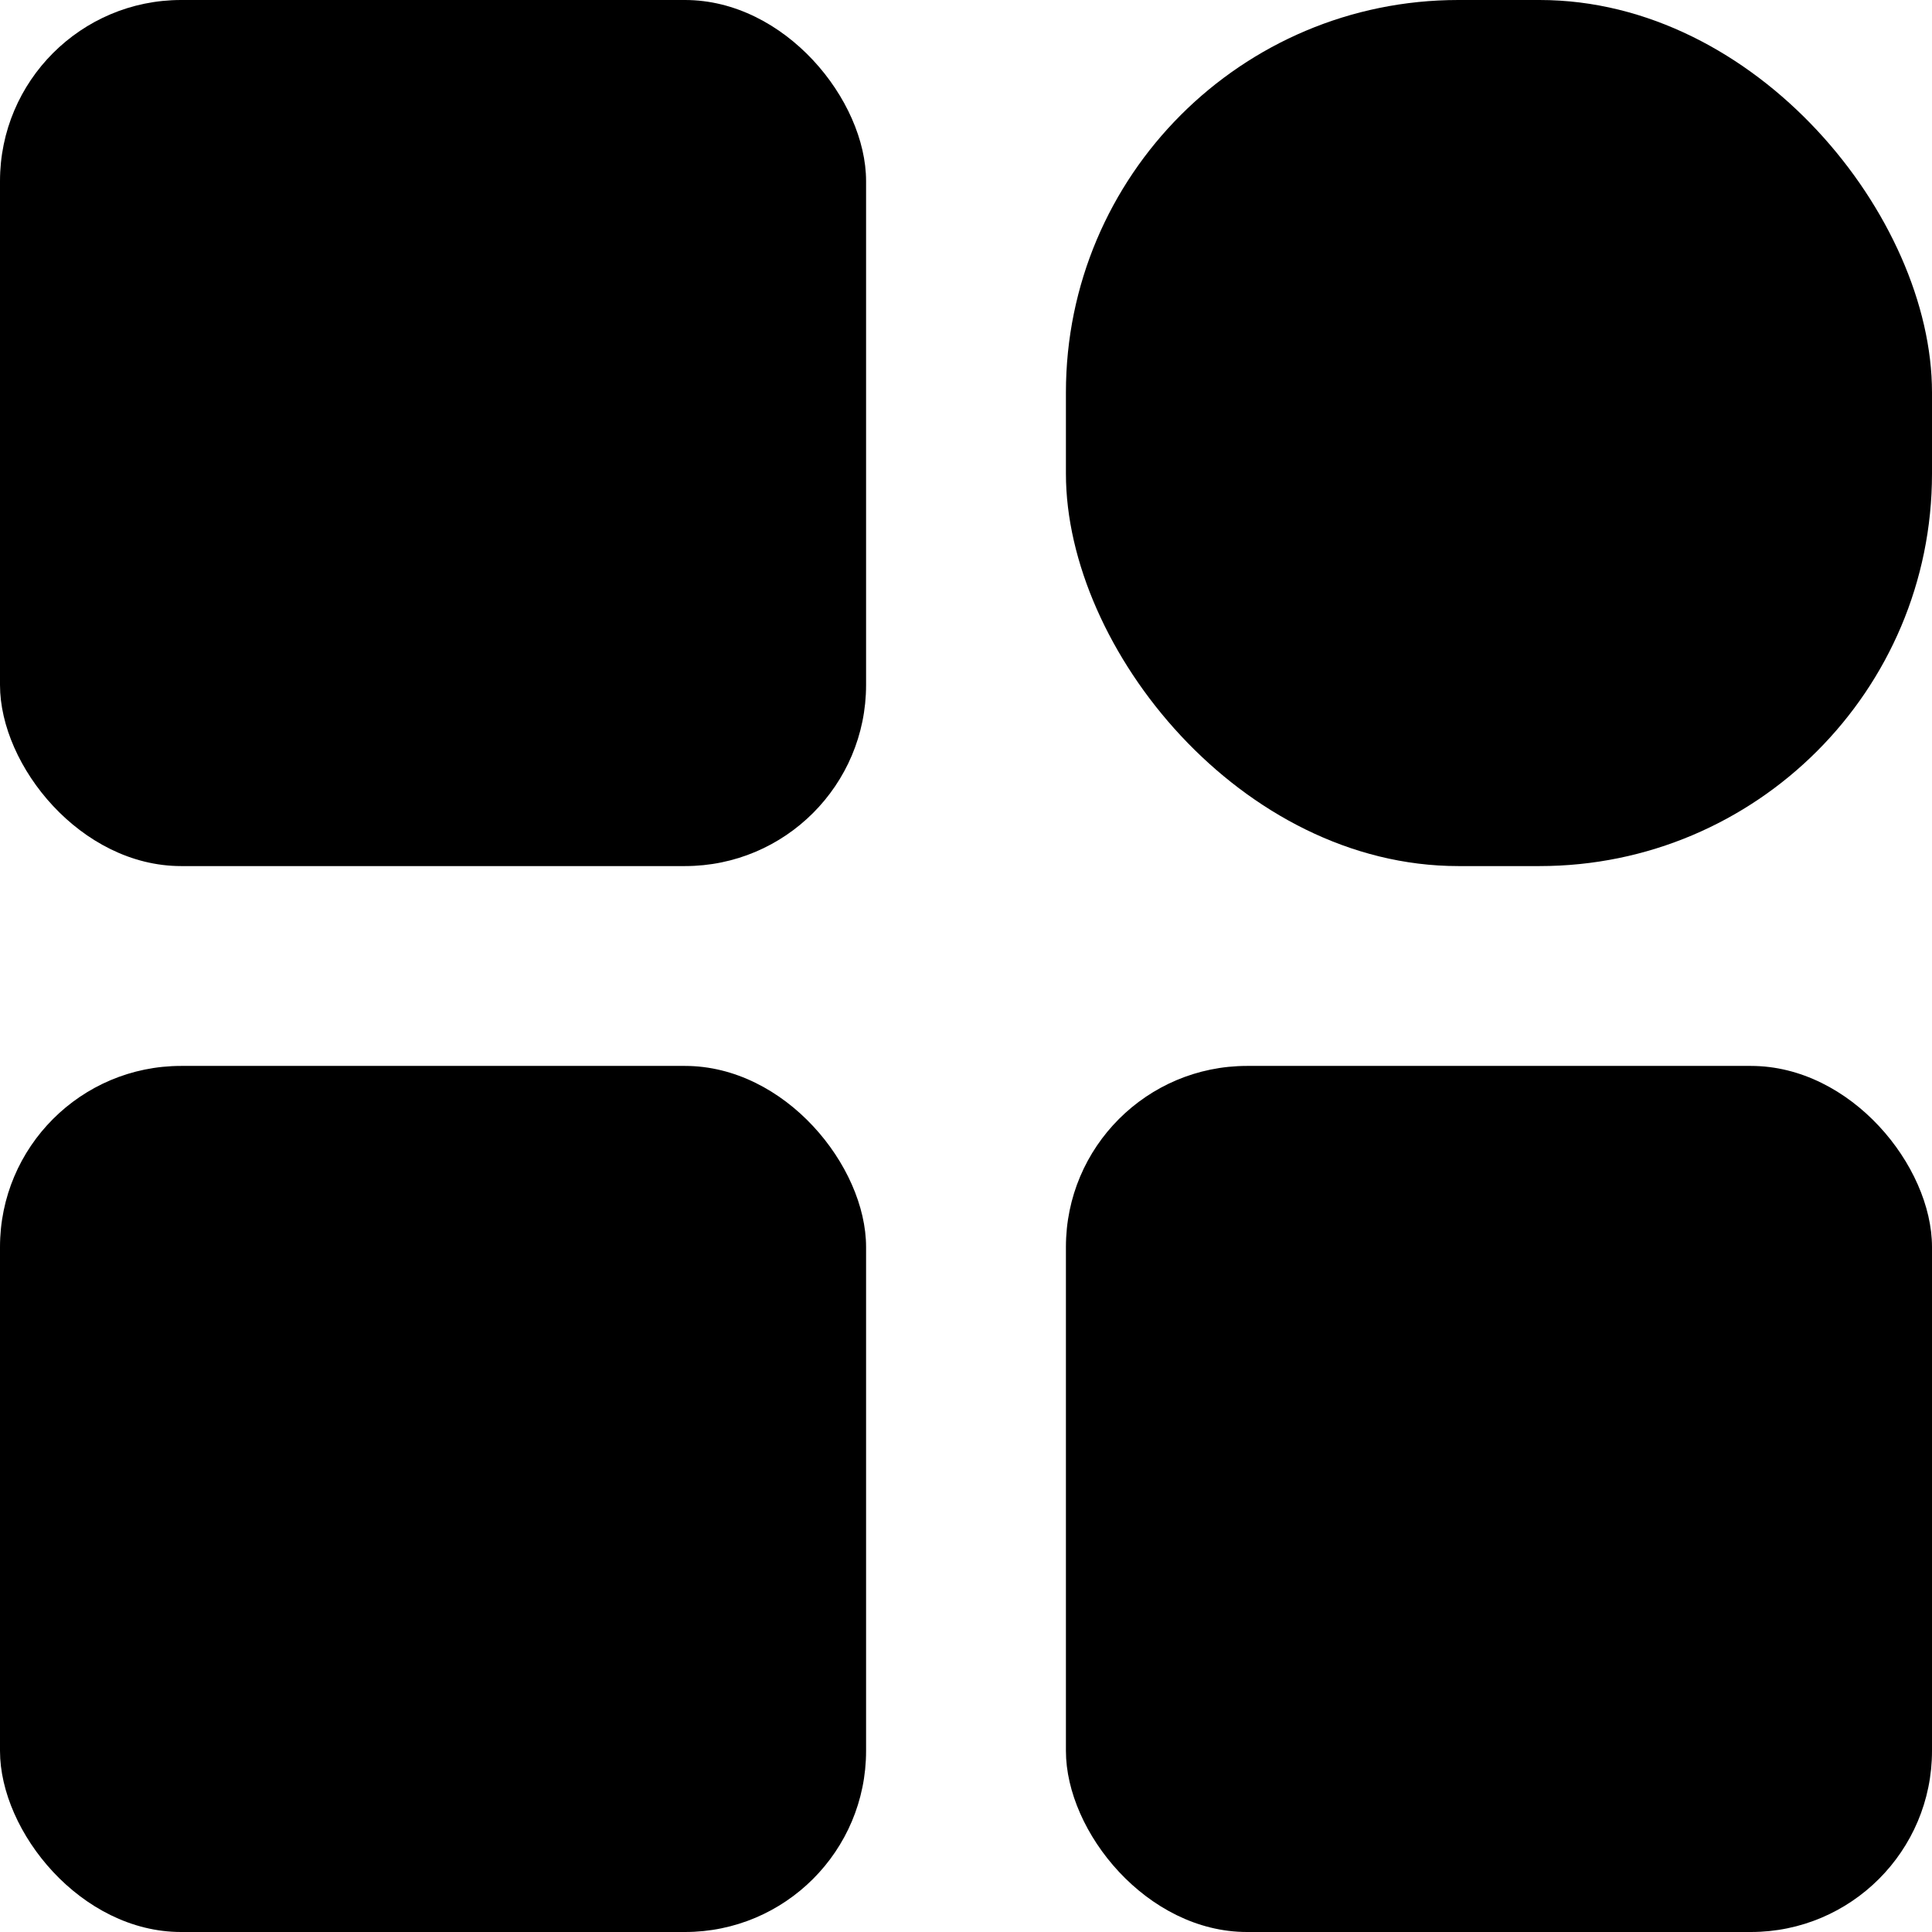 <svg width="32" height="32" viewBox="0 0 32 32" xmlns="http://www.w3.org/2000/svg">
<rect width="14.345" height="14.345" rx="3"/>
<rect y="17.655" width="14.345" height="14.345" rx="3"/>
<rect x="17.655" width="14.345" height="14.345" rx="6.5"/>
<rect x="17.655" y="17.655" width="14.345" height="14.345" rx="3"/>
</svg>
